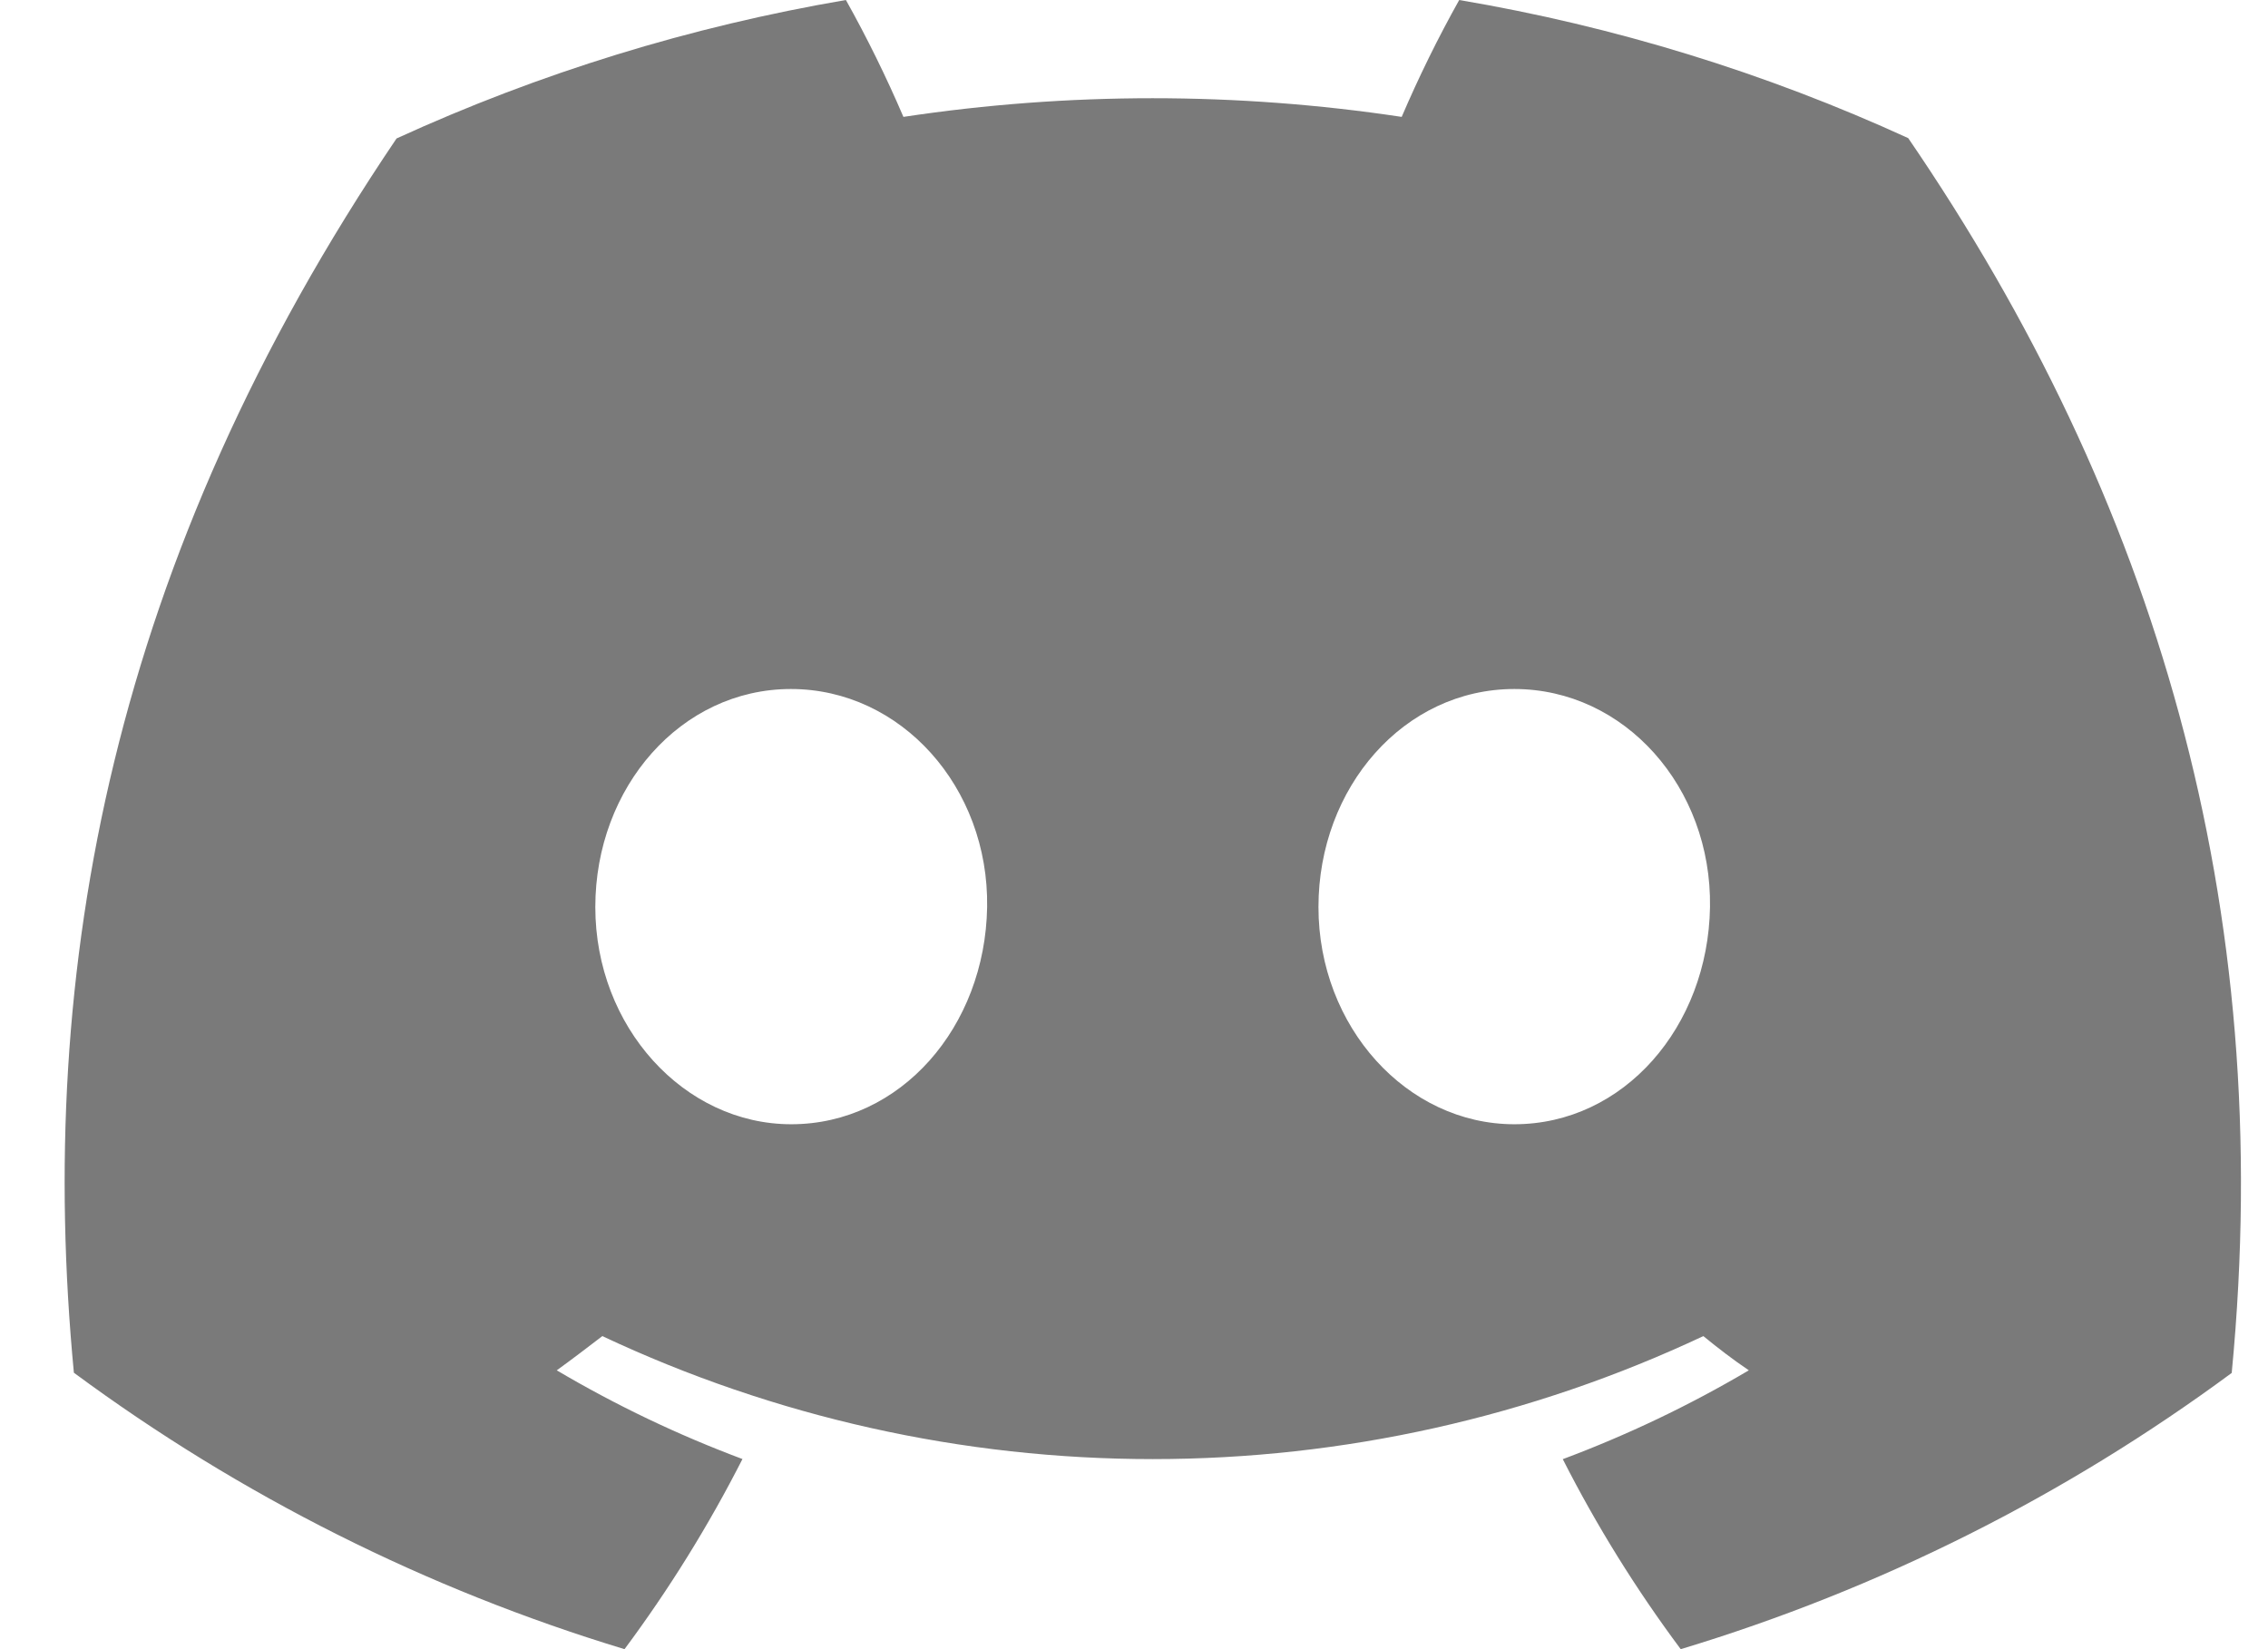 <svg width="33" height="24" viewBox="0 0 33 24" fill="none" xmlns="http://www.w3.org/2000/svg">
<path d="M27.765 2.01C25.684 1.057 23.488 0.382 21.232 -0C20.923 0.552 20.644 1.12 20.395 1.701C17.992 1.339 15.548 1.339 13.145 1.701C12.896 1.12 12.617 0.552 12.308 -0C10.05 0.385 7.852 1.062 5.77 2.015C1.635 8.132 0.515 14.097 1.075 19.977C3.496 21.766 6.206 23.127 9.087 24C9.736 23.127 10.31 22.202 10.803 21.233C9.867 20.883 8.962 20.451 8.101 19.942C8.328 19.778 8.549 19.609 8.764 19.444C11.27 20.623 14.005 21.234 16.774 21.234C19.543 21.234 22.278 20.623 24.784 19.444C25 19.621 25.222 19.791 25.446 19.942C24.583 20.452 23.677 20.884 22.739 21.235C23.231 22.204 23.805 23.128 24.455 24C27.338 23.13 30.05 21.77 32.472 19.98C33.13 13.161 31.349 7.25 27.765 2.01ZM11.513 16.361C9.952 16.361 8.662 14.944 8.662 13.2C8.662 11.457 9.907 10.027 11.508 10.027C13.11 10.027 14.39 11.457 14.363 13.2C14.335 14.944 13.105 16.361 11.513 16.361ZM22.034 16.361C20.47 16.361 19.184 14.944 19.184 13.2C19.184 11.457 20.43 10.027 22.034 10.027C23.638 10.027 24.908 11.457 24.881 13.2C24.853 14.944 23.625 16.361 22.034 16.361Z" fill="#7a7a7a"/>
</svg>
